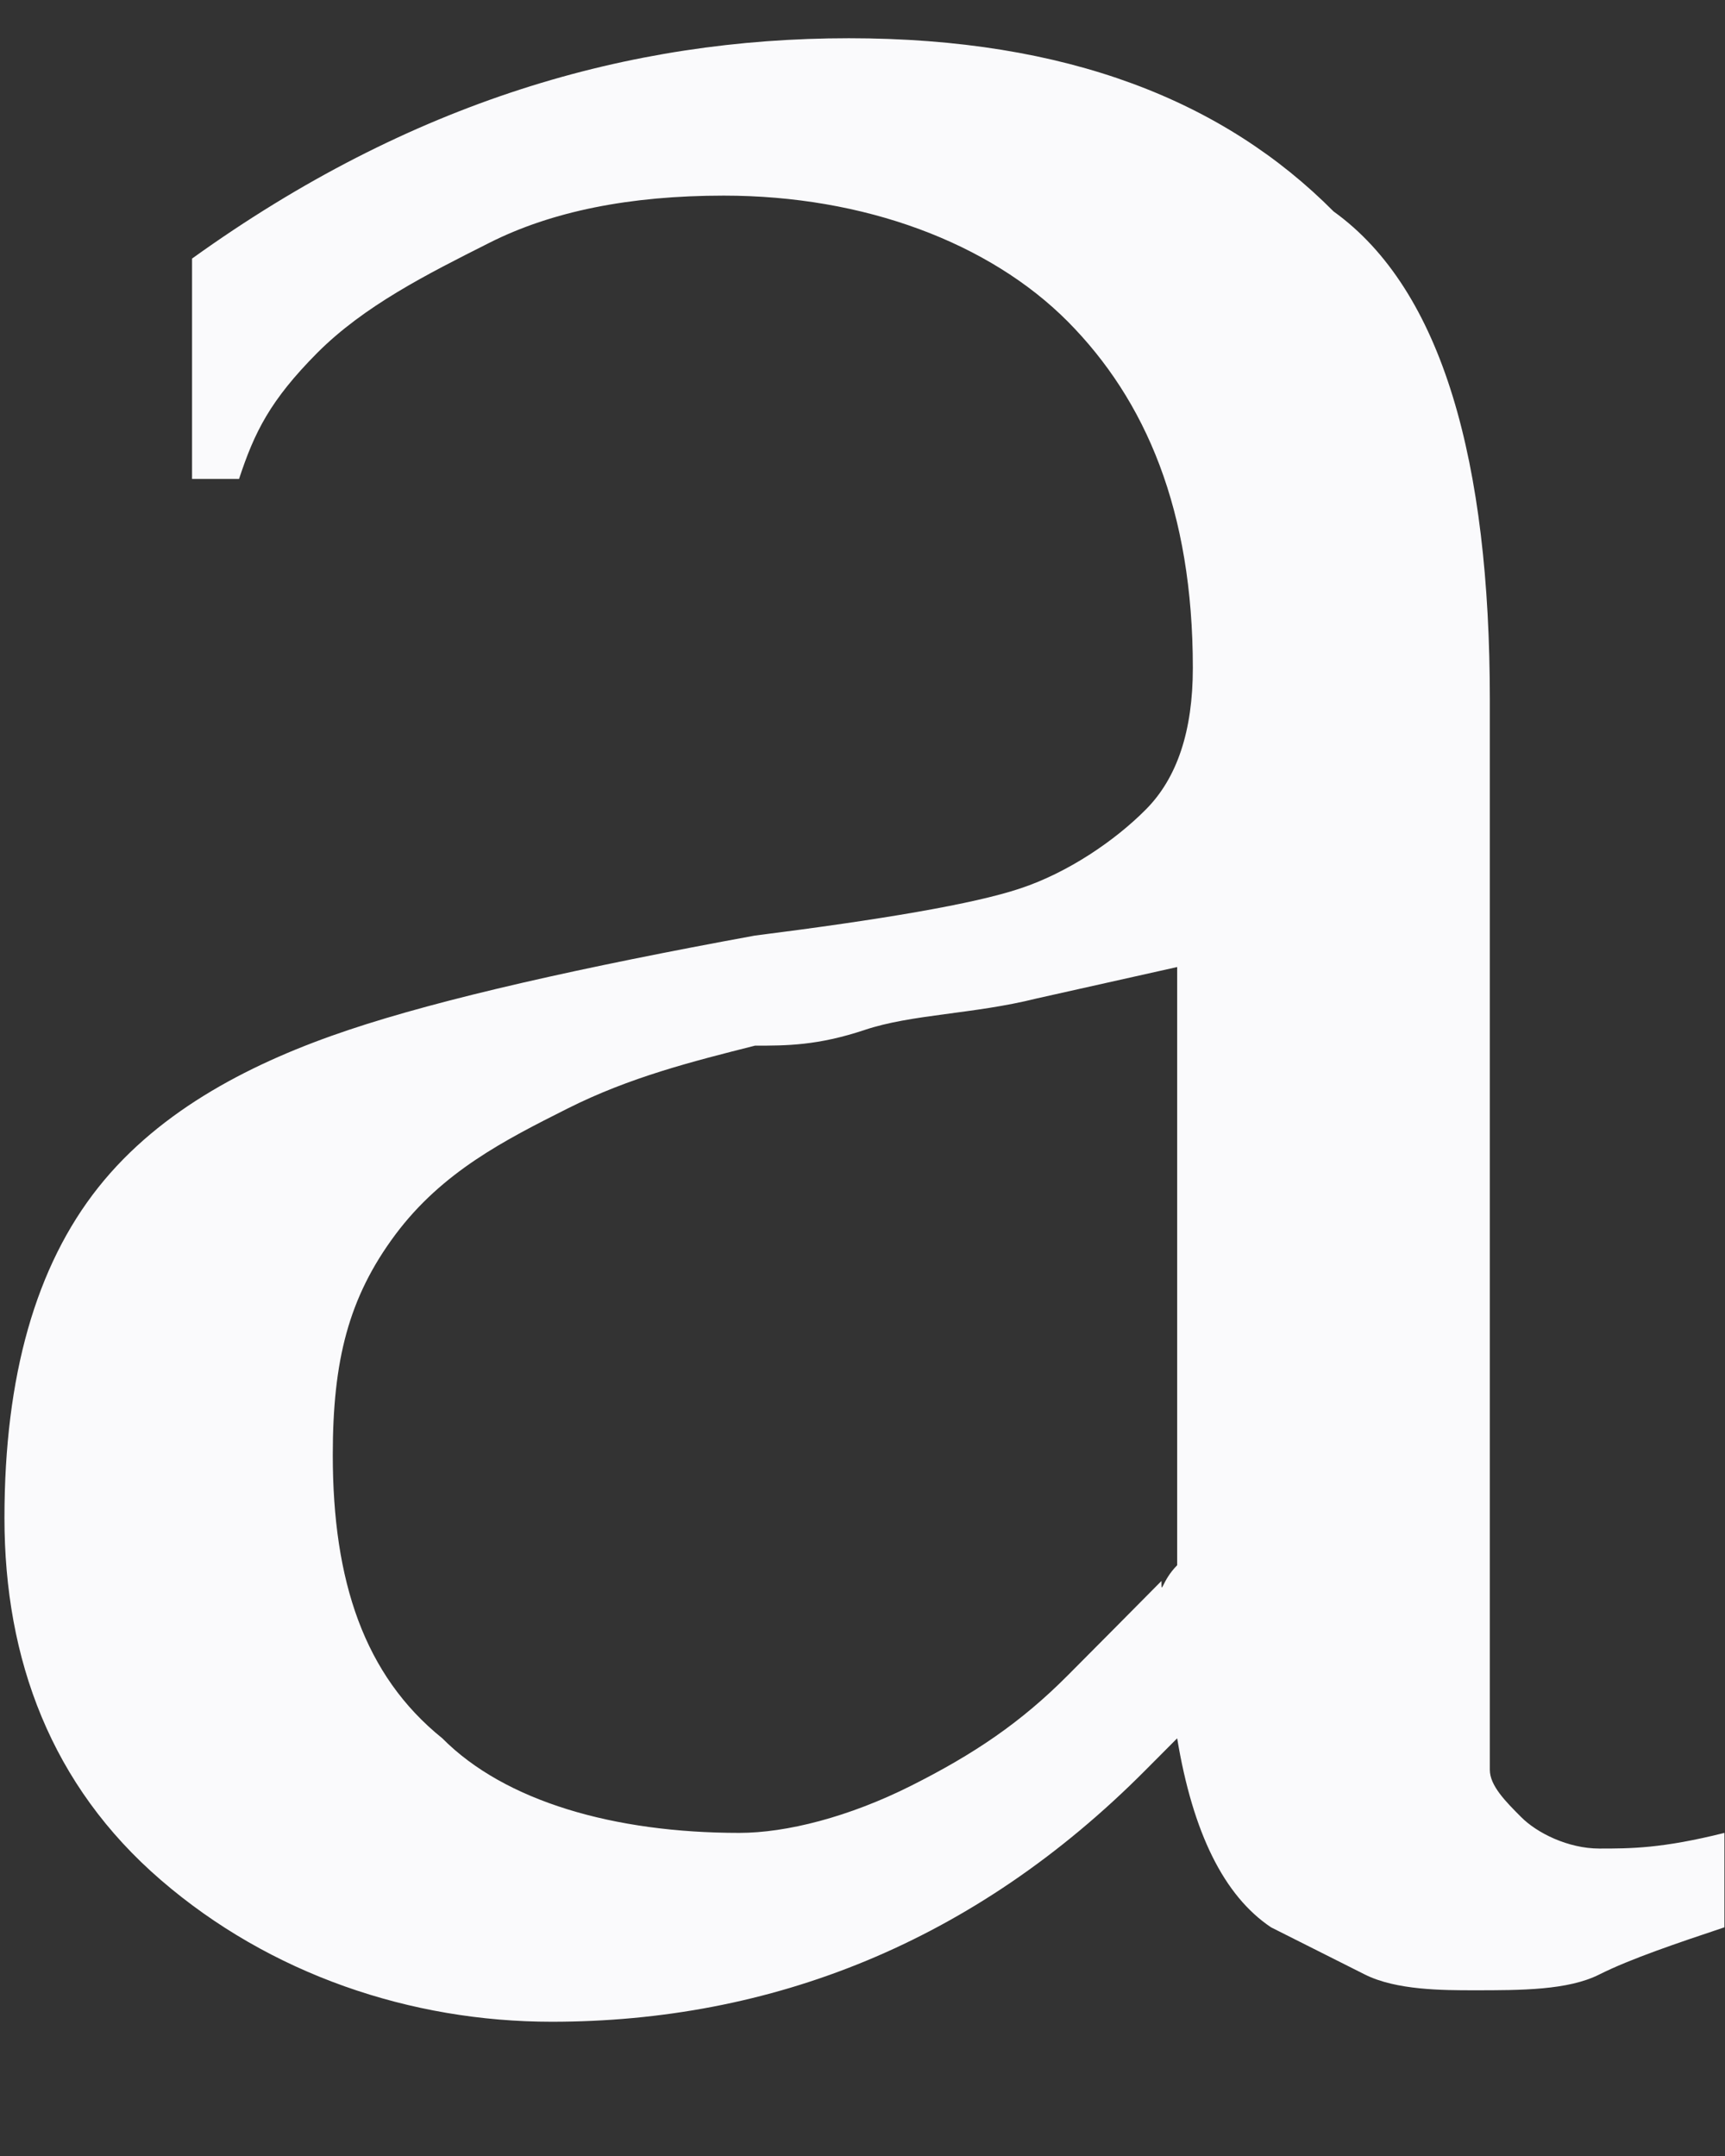 <svg width="12" height="15" viewBox="0 0 12 15" fill="none" xmlns="http://www.w3.org/2000/svg">
<rect x="0" y="0" width="12" height="15" fill="#333333" stroke="none"/>
<path d="M10.364 4.866V11.437C10.364 11.547 10.364 11.766 10.364 11.875C10.364 11.985 10.364 12.204 10.364 12.313C10.364 12.423 10.473 12.533 10.582 12.642C10.691 12.752 10.908 12.861 11.126 12.861C11.343 12.861 11.561 12.861 11.996 12.752V13.409C11.67 13.518 11.343 13.628 11.126 13.737C10.908 13.847 10.582 13.847 10.256 13.847C10.038 13.847 9.712 13.847 9.494 13.737C9.277 13.628 9.059 13.518 8.842 13.409C8.515 13.19 8.298 12.752 8.189 12.094L7.971 12.313C6.775 13.518 5.361 14.066 3.838 14.066C2.859 14.066 1.88 13.737 1.119 13.08C0.357 12.423 0.031 11.547 0.031 10.561C0.031 9.575 0.249 8.809 0.684 8.261C1.119 7.713 1.771 7.385 2.424 7.166C3.077 6.947 4.056 6.728 5.252 6.509C6.122 6.399 6.775 6.29 7.101 6.18C7.428 6.071 7.754 5.851 7.971 5.632C8.189 5.413 8.298 5.085 8.298 4.647C8.298 3.551 7.971 2.785 7.428 2.237C6.884 1.69 6.014 1.361 5.035 1.361C4.382 1.361 3.838 1.47 3.403 1.69C2.968 1.909 2.533 2.128 2.206 2.456C1.88 2.785 1.771 3.004 1.663 3.332H1.336V1.799C2.859 0.704 4.382 0.266 5.905 0.266C7.428 0.266 8.515 0.704 9.277 1.471C10.038 2.018 10.364 3.223 10.364 4.866ZM8.189 10.89V6.728L7.21 6.947C6.775 7.056 6.34 7.056 6.014 7.166C5.687 7.275 5.47 7.275 5.252 7.275C4.817 7.385 4.382 7.494 3.947 7.713C3.512 7.932 3.077 8.152 2.75 8.59C2.424 9.028 2.315 9.466 2.315 10.123C2.315 10.999 2.533 11.656 3.077 12.094C3.512 12.533 4.273 12.752 5.143 12.752C5.47 12.752 5.905 12.642 6.34 12.423C6.775 12.204 7.101 11.985 7.428 11.656L7.754 11.328L8.08 10.999C8.08 11.109 8.08 10.999 8.189 10.89Z" fill="#FAFAFC"/>
</svg>
